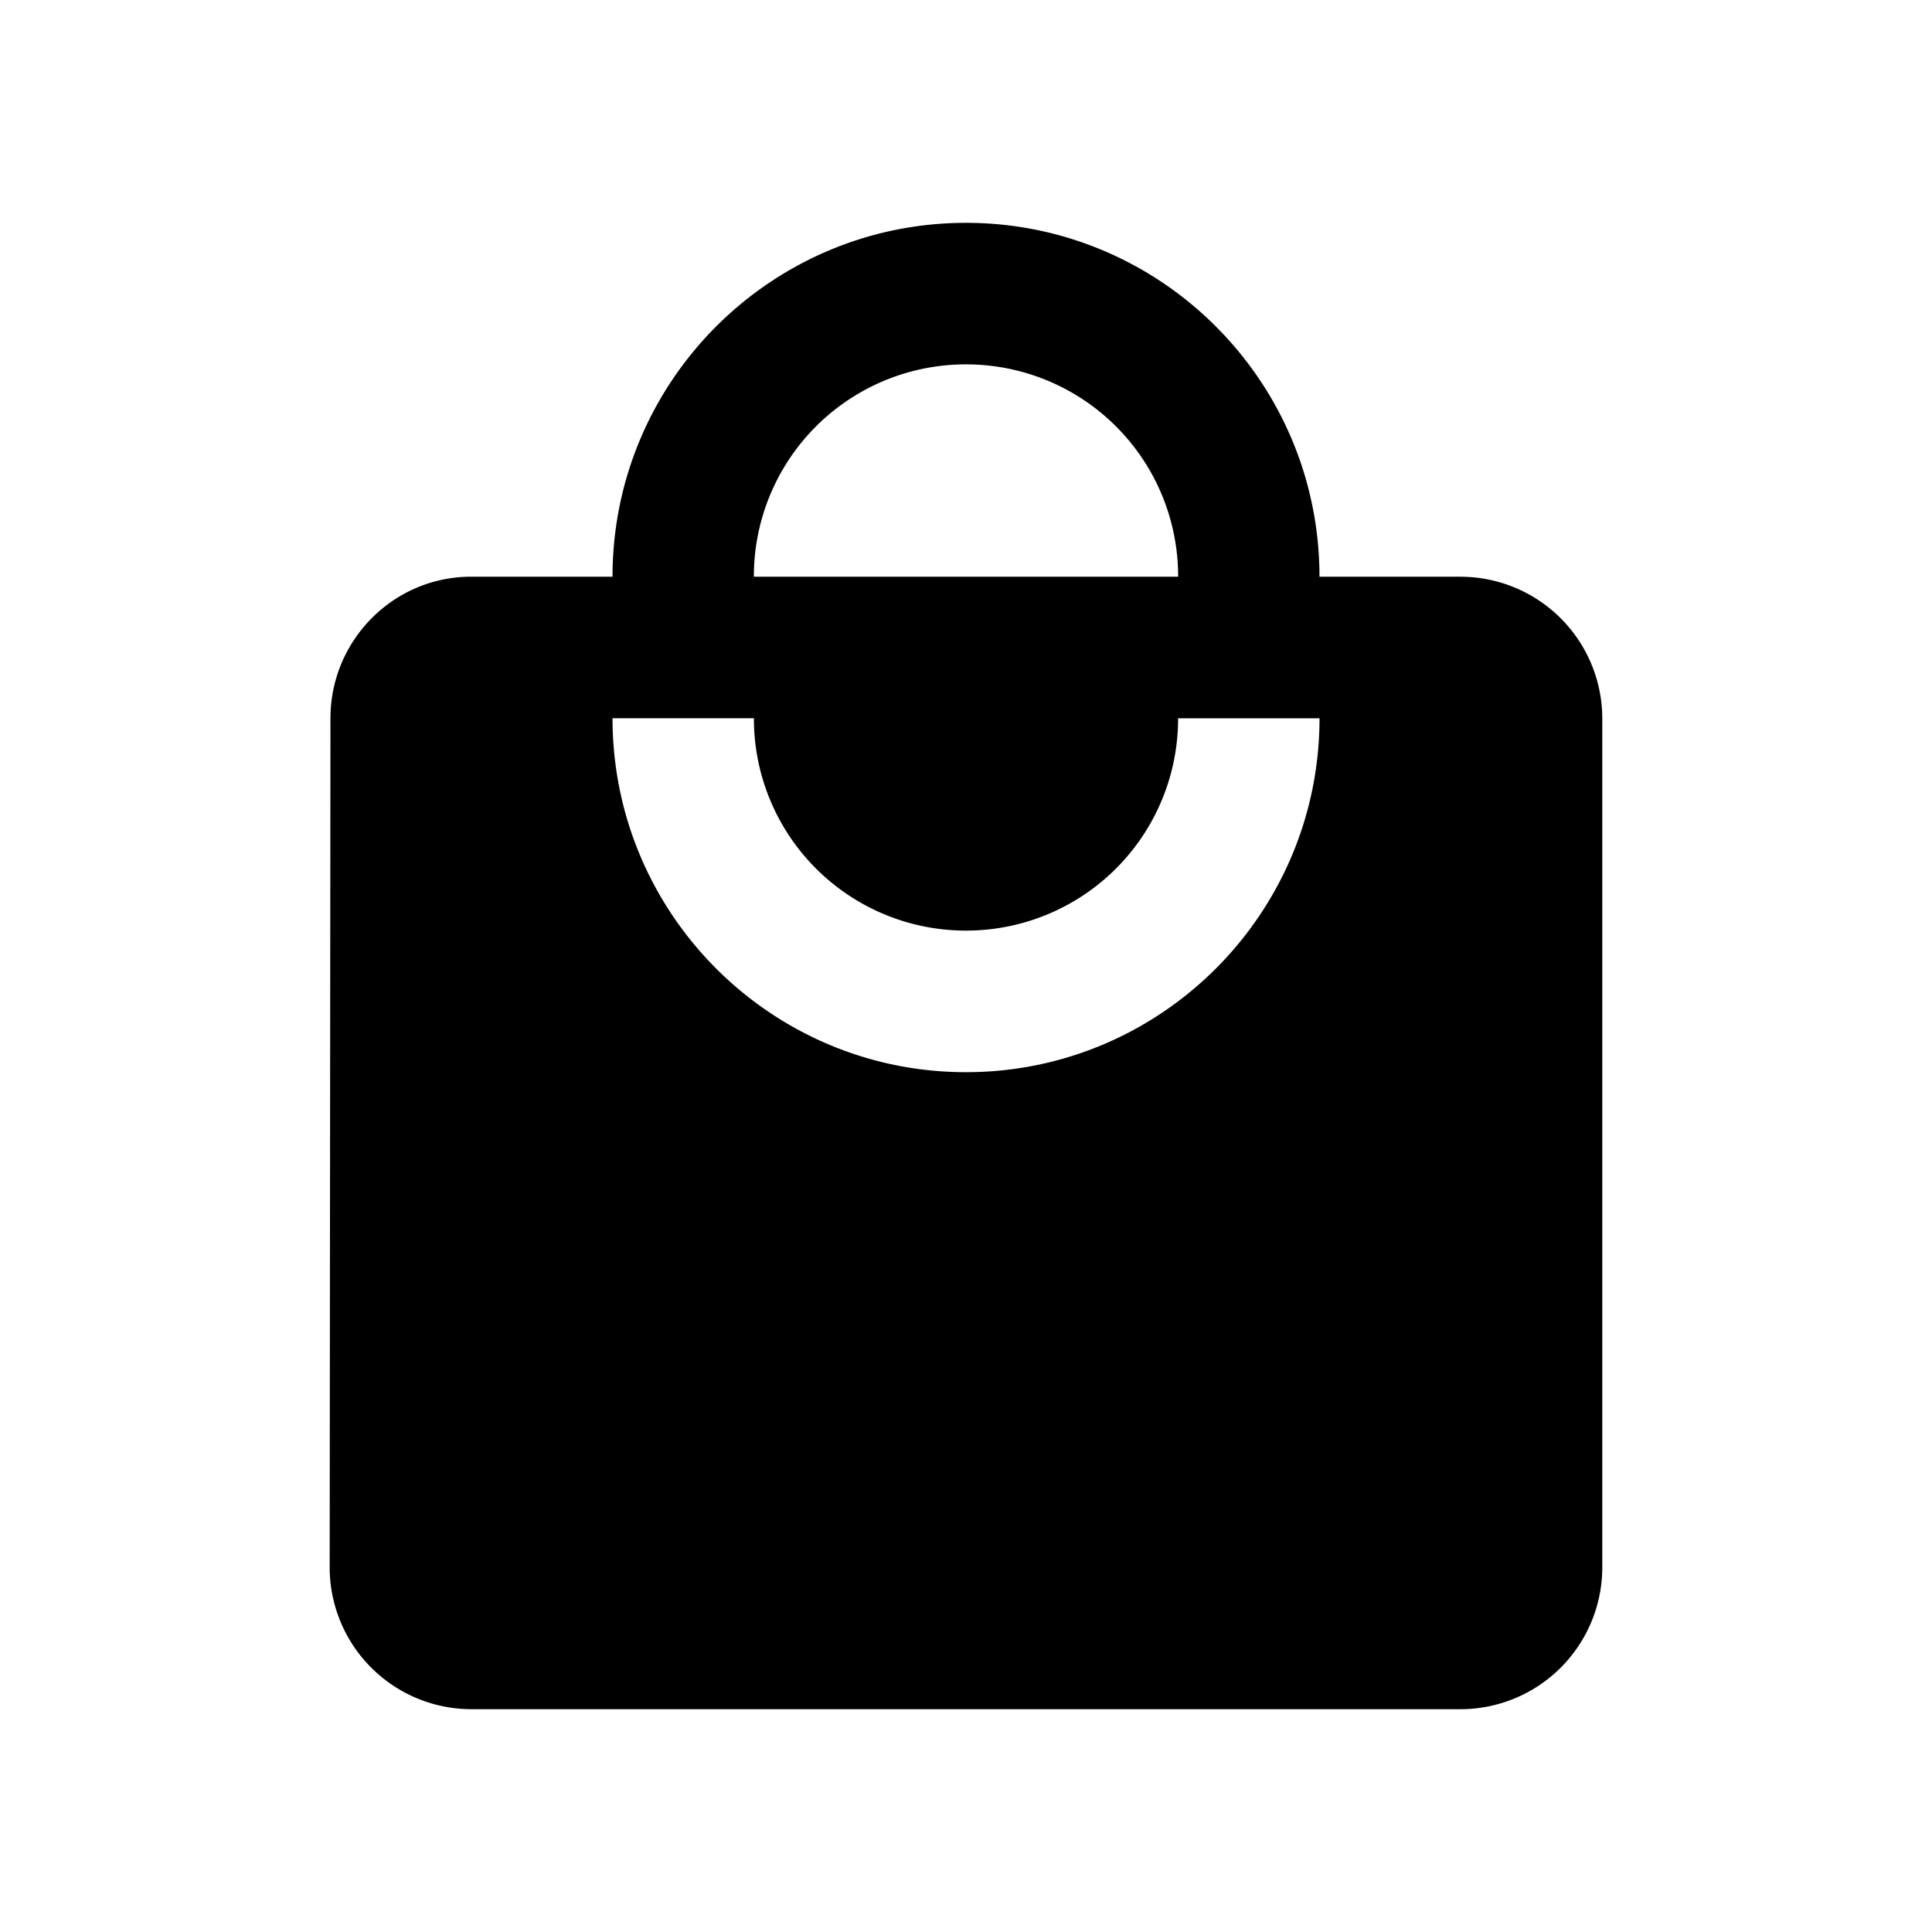 <?xml version="1.0" standalone="no"?><!DOCTYPE svg PUBLIC "-//W3C//DTD SVG 1.1//EN" "http://www.w3.org/Graphics/SVG/1.1/DTD/svg11.dtd"><svg t="1611545498064" class="icon" viewBox="0 0 1024 1024" version="1.1" xmlns="http://www.w3.org/2000/svg" p-id="2213" xmlns:xlink="http://www.w3.org/1999/xlink" width="48" height="48"><defs><style type="text/css"></style></defs><path d="M774.308 305.664h-74.957c0-103.526-83.927-187.556-187.351-187.556s-187.351 84.029-187.351 187.556h-74.957c-41.206 0-74.547 33.772-74.547 75.039L174.735 830.874a75.203 75.203 0 0 0 74.957 75.039h524.595a75.203 75.203 0 0 0 74.957-75.039V380.723a75.203 75.203 0 0 0-74.957-75.039zM512 193.126a112.333 112.333 0 0 1 112.435 112.538H399.565a112.333 112.333 0 0 1 112.435-112.538H512z m0 375.153c-103.424 0-187.351-84.029-187.351-187.597h74.936a112.333 112.333 0 0 0 112.435 112.558 112.333 112.333 0 0 0 112.394-112.538h74.957c0 103.547-83.948 187.576-187.372 187.576z" p-id="2214"></path></svg>